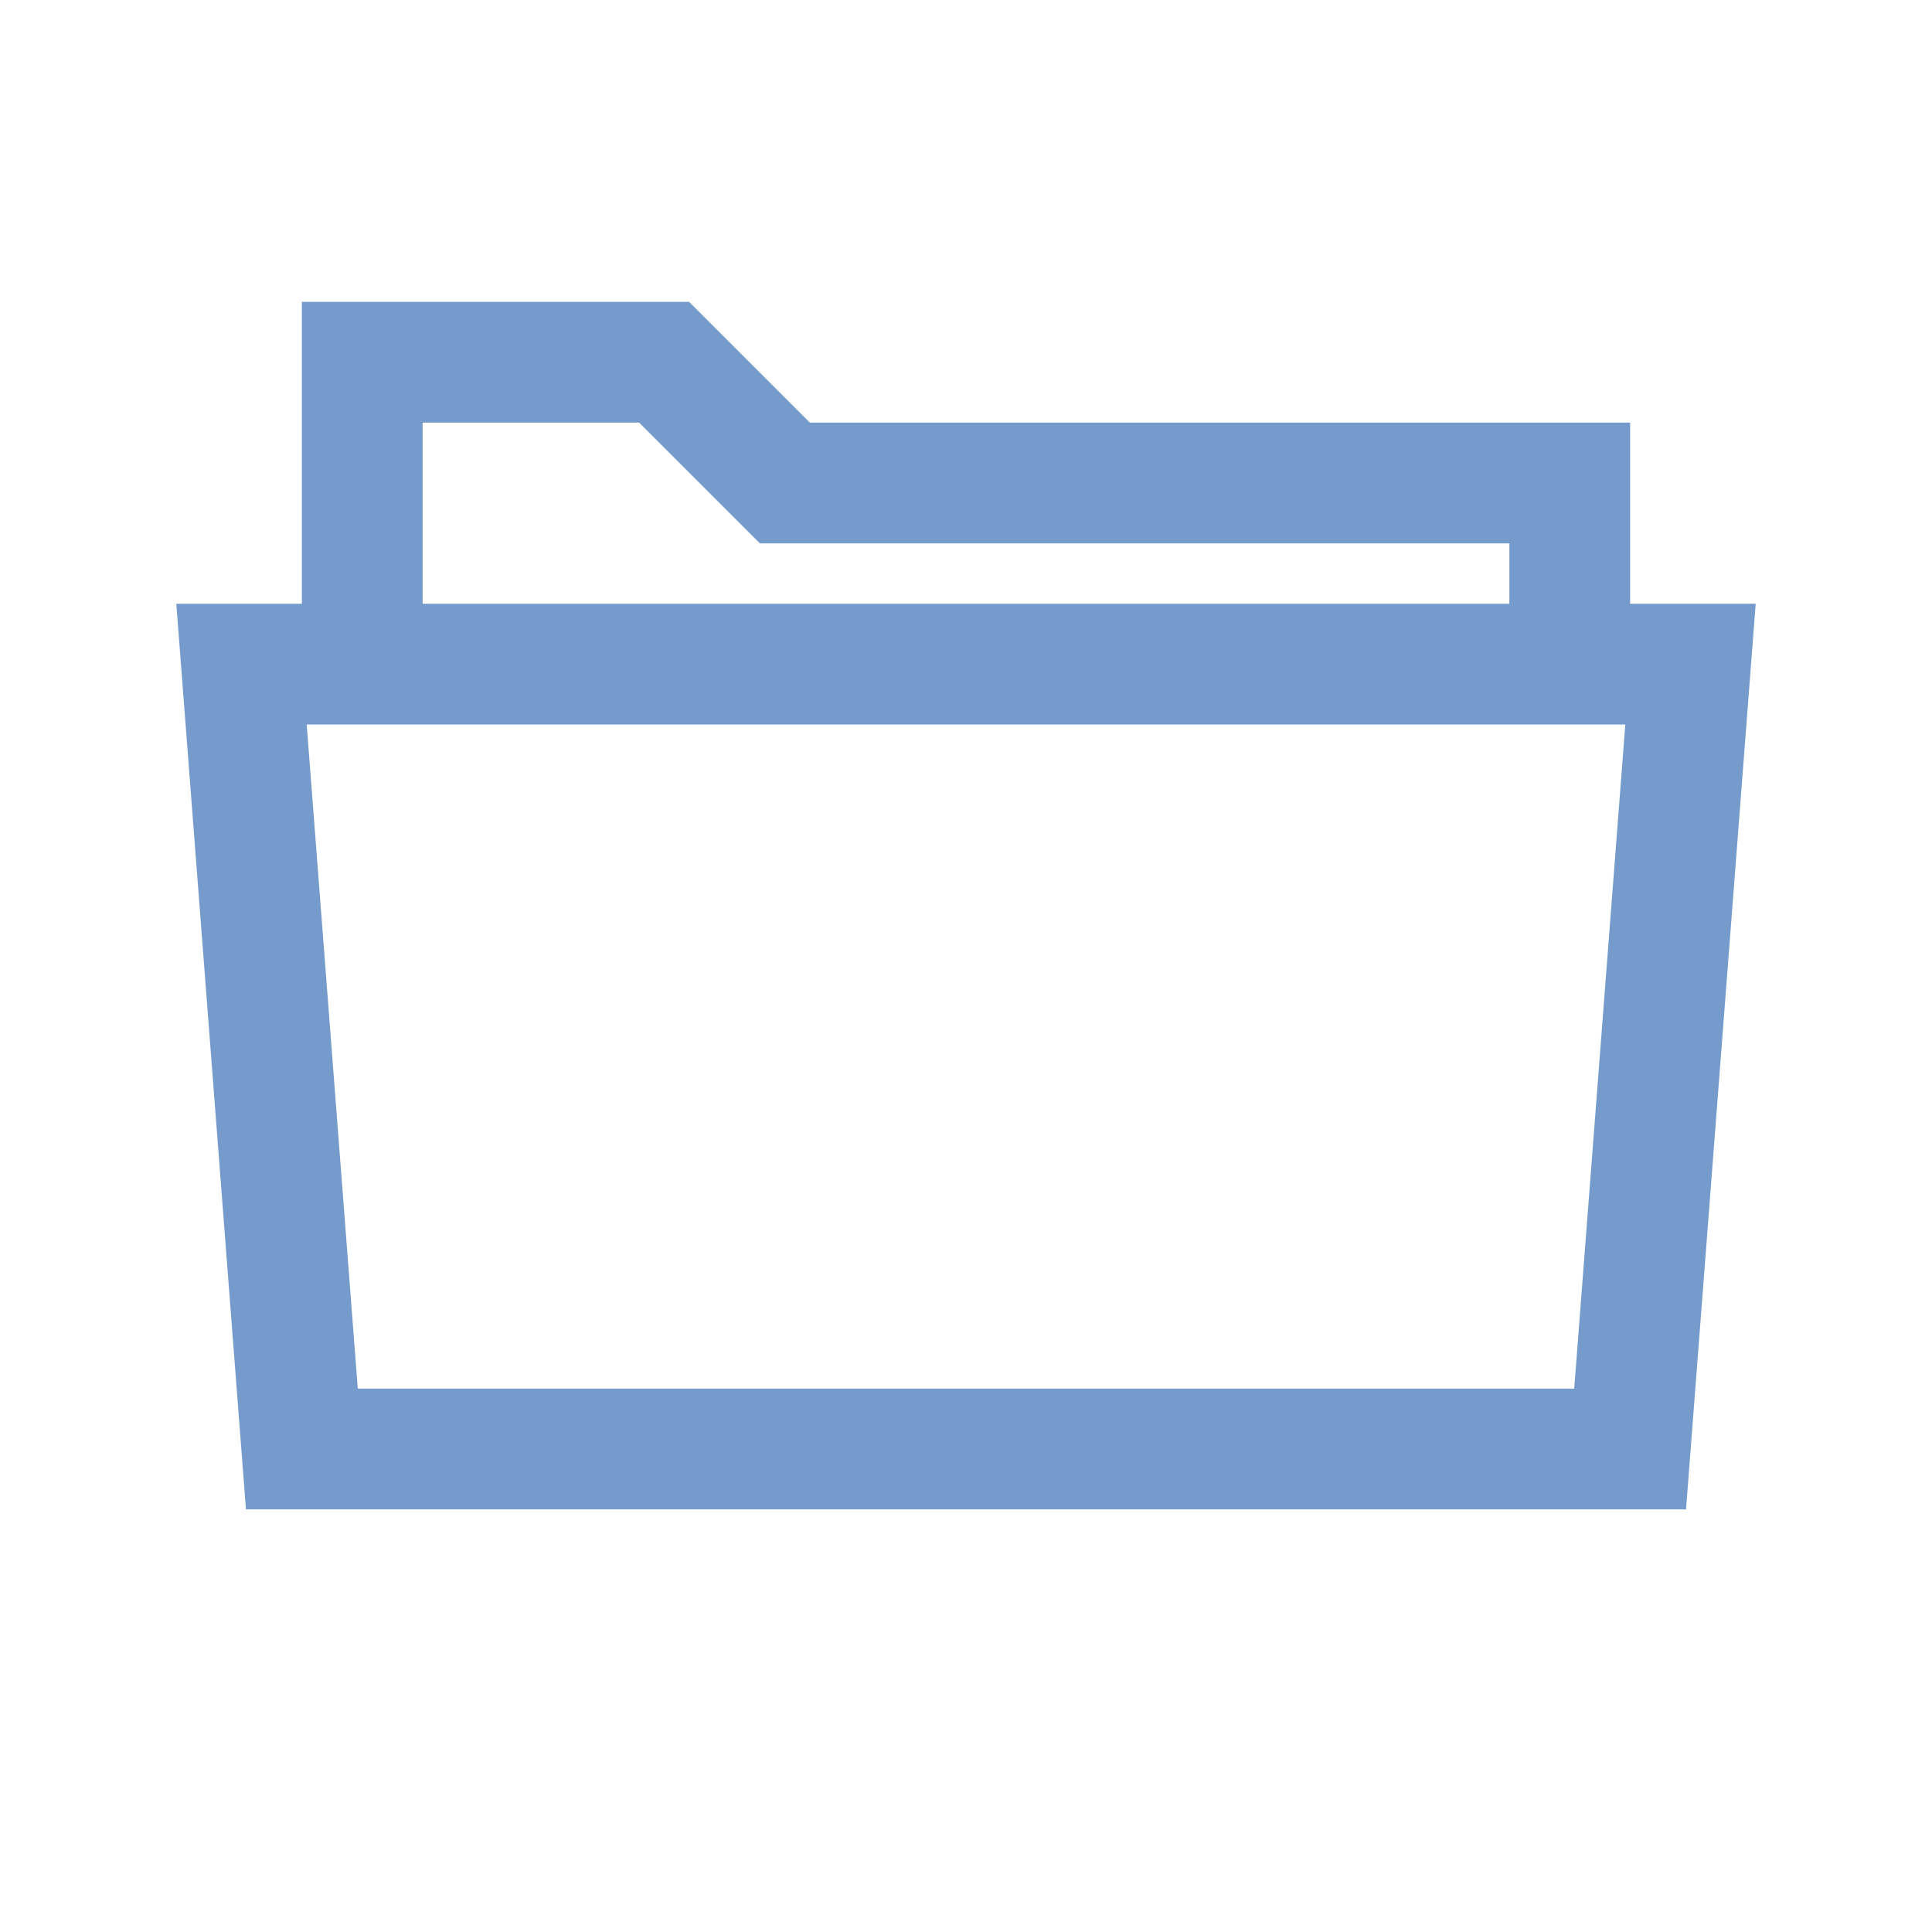 <svg class="svg-icn" xmlns="http://www.w3.org/2000/svg" width="800" height="800" stroke-width="4" stroke="#759BCC" fill="none" viewBox="0 0 64 64">
    <path d="M54 48H10L8 22h48l-2 26zM12 22V12h10l4 4h26v6"/>
</svg>